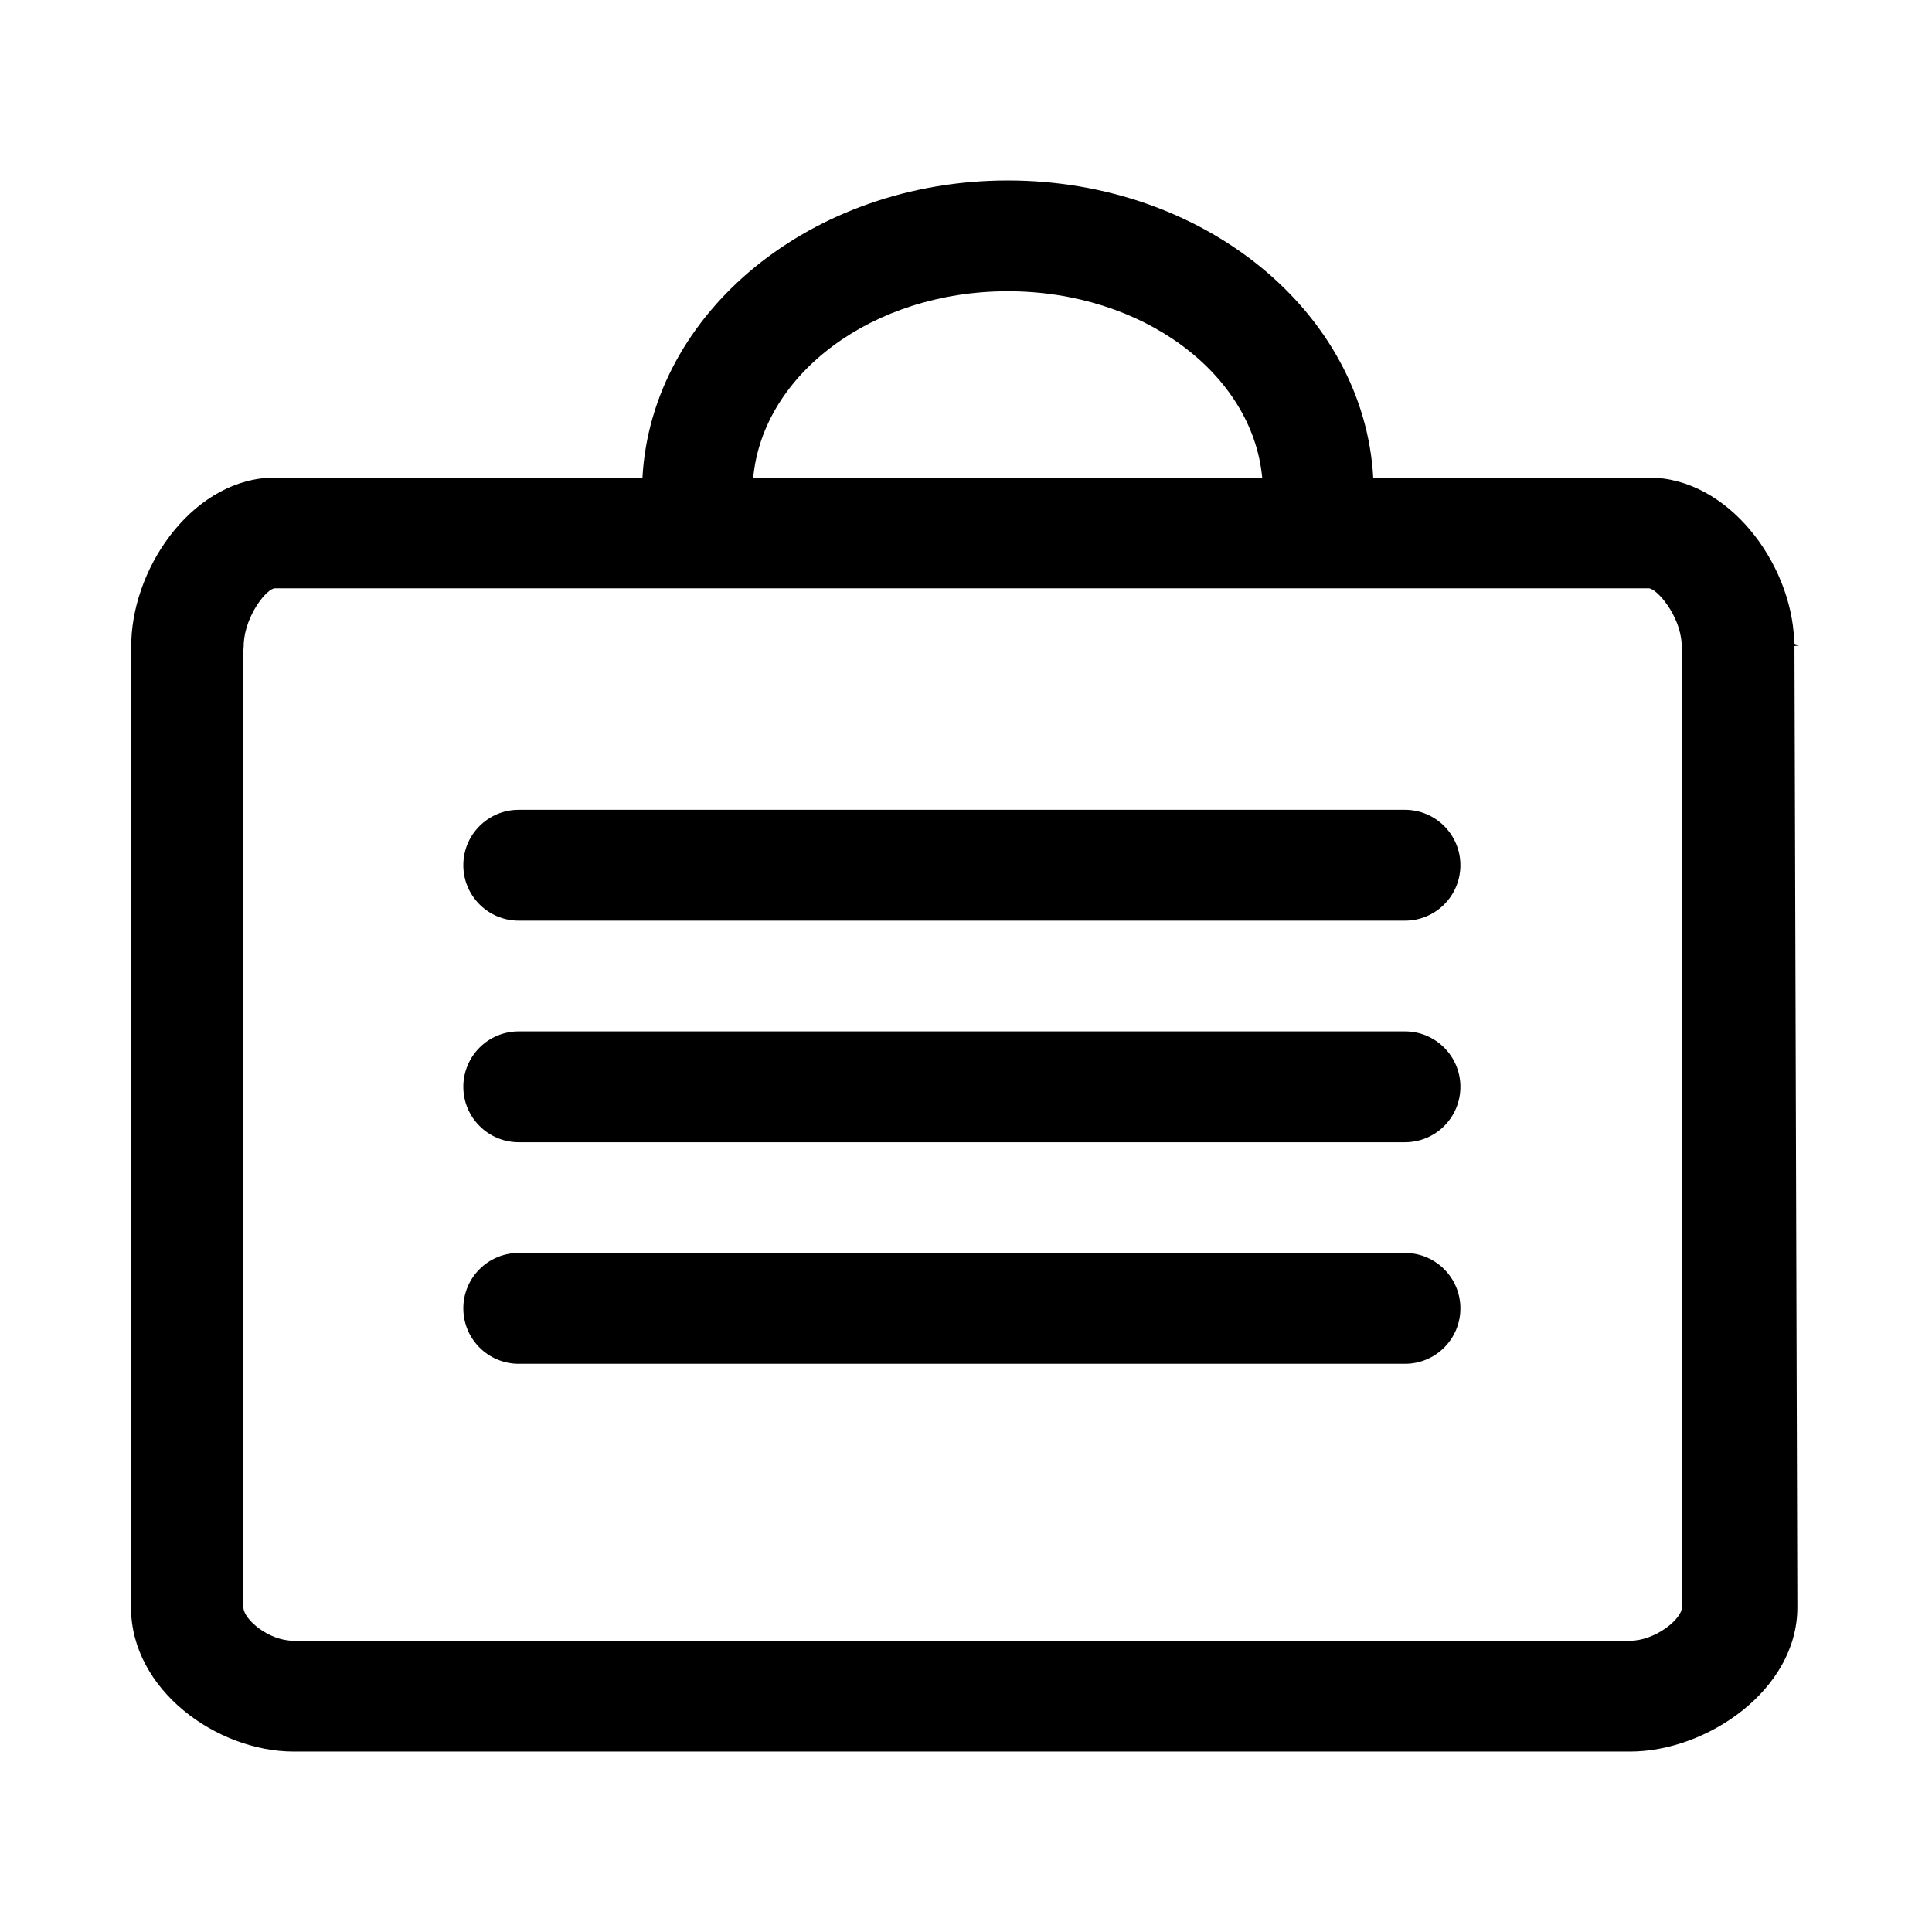 <?xml version="1.0" encoding="utf-8"?>
<!-- Generated by IcoMoon.io -->
<!DOCTYPE svg PUBLIC "-//W3C//DTD SVG 1.1//EN" "http://www.w3.org/Graphics/SVG/1.1/DTD/svg11.dtd">
<svg version="1.1" xmlns="http://www.w3.org/2000/svg" xmlns:xlink="http://www.w3.org/1999/xlink" width="32" height="32" viewBox="0 0 32 32">
<path d="M29.722 10.702l0.048 15.922c0 1.366-1.498 2.387-2.769 2.387h-22.137c-1.272 0-2.694-1.021-2.694-2.387v-15.962c0-0.005 0.003-0.011 0.003-0.016 0.001-0.012 0.001-0.023 0.002-0.036 0.048-1.283 1.065-2.7 2.383-2.7h6.083c0.151-2.733 2.796-4.921 6.052-4.921s5.9 2.188 6.052 4.921h4.562c1.317 0 2.362 1.415 2.41 2.697 0.006 0.025 0.006 0.039 0.006 0.055 0 0.008 0.076 0.016 0.076 0.025 0 0.006-0.077 0.011-0.077 0.015zM16.692 4.824c-2.236 0-4.054 1.366-4.216 3.086h8.43c-0.161-1.72-1.979-3.086-4.215-3.086zM27.858 10.76c0-0.004-0.001-0.007-0.001-0.011-0.003-0.030-0.004-0.060-0.004-0.090-0.024-0.464-0.41-0.915-0.548-0.915h-22.749c-0.138 0-0.495 0.451-0.519 0.916 0 0.030-0.001 0.060-0.004 0.089 0 0.004-0.001 0.007-0.001 0.011v15.864c0 0.193 0.413 0.552 0.83 0.552h22.137c0.417 0 0.858-0.36 0.858-0.552v-15.864zM23.271 22.589h-14.679c-0.507 0-0.918-0.411-0.918-0.918s0.41-0.918 0.918-0.918h14.679c0.507 0 0.918 0.411 0.918 0.918s-0.41 0.918-0.918 0.918zM23.271 18.919h-14.679c-0.507 0-0.918-0.411-0.918-0.918s0.41-0.918 0.918-0.918h14.679c0.507 0 0.918 0.411 0.918 0.918s-0.41 0.918-0.918 0.918zM23.271 15.249h-14.679c-0.507 0-0.918-0.411-0.918-0.918s0.41-0.918 0.918-0.918h14.679c0.507 0 0.918 0.411 0.918 0.918s-0.41 0.918-0.918 0.918z"></path>
</svg>
